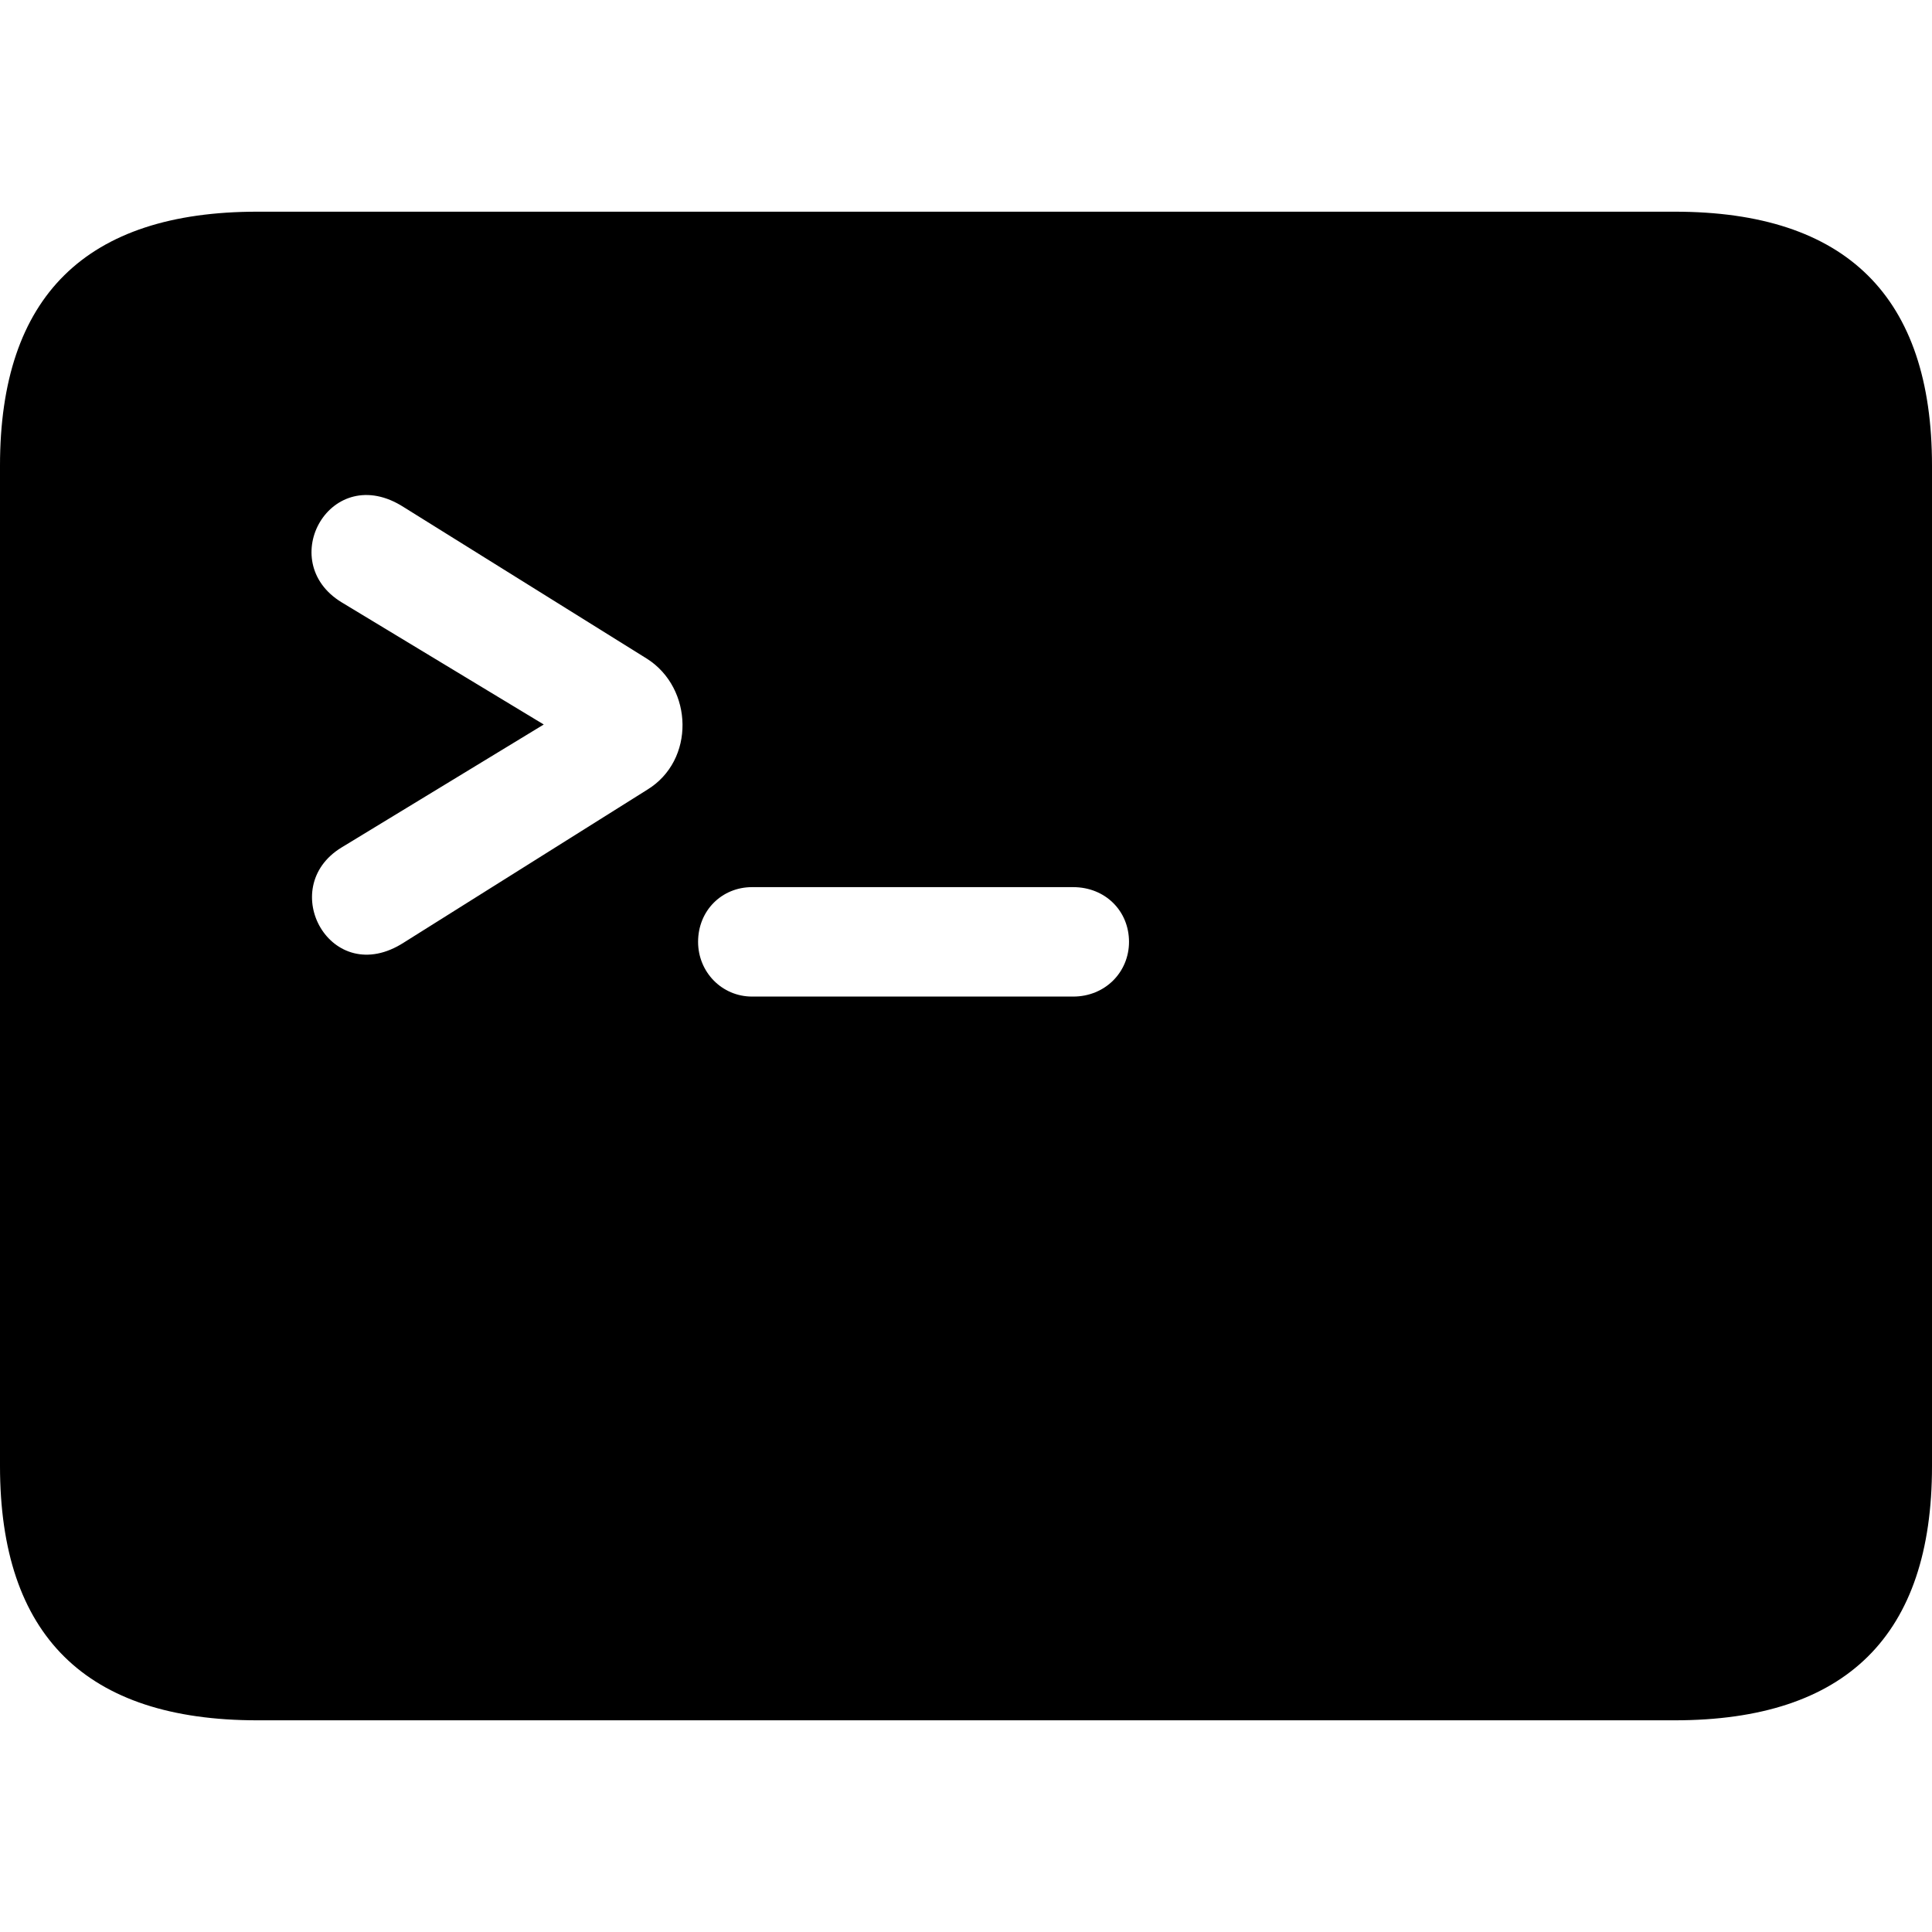 <?xml version="1.0" ?><!-- Generator: Adobe Illustrator 25.0.0, SVG Export Plug-In . SVG Version: 6.00 Build 0)  --><svg xmlns="http://www.w3.org/2000/svg" xmlns:xlink="http://www.w3.org/1999/xlink" version="1.1" id="Layer_1" x="0px" y="0px" viewBox="0 0 512 512" style="enable-background:new 0 0 512 512;" xml:space="preserve">
<path d="M68.2,455.9h375.6c45.6,0,68.2-22.6,68.2-67.3V123.4c0-44.7-22.6-67.3-68.2-67.3H68.2C22.8,56.1,0,78.5,0,123.4v265.1  C0,433.5,22.8,455.9,68.2,455.9z M90.5,224.6l53.6-32.6l-53.6-32.4c-17.8-10.9-2.8-37.6,16.5-25.2l64.5,40.2  c12.2,7.8,12.8,26.9,0,34.7L107,249.8C87.7,262.2,73,235.3,90.5,224.6z M185,249.6c0-8.3,6.3-14.5,14.3-14.5h85.1  c8.5,0,14.8,6.3,14.8,14.5c0,8-6.3,14.5-14.8,14.5h-85.1C191.3,264.1,185,257.6,185,249.6z"/>
</svg>